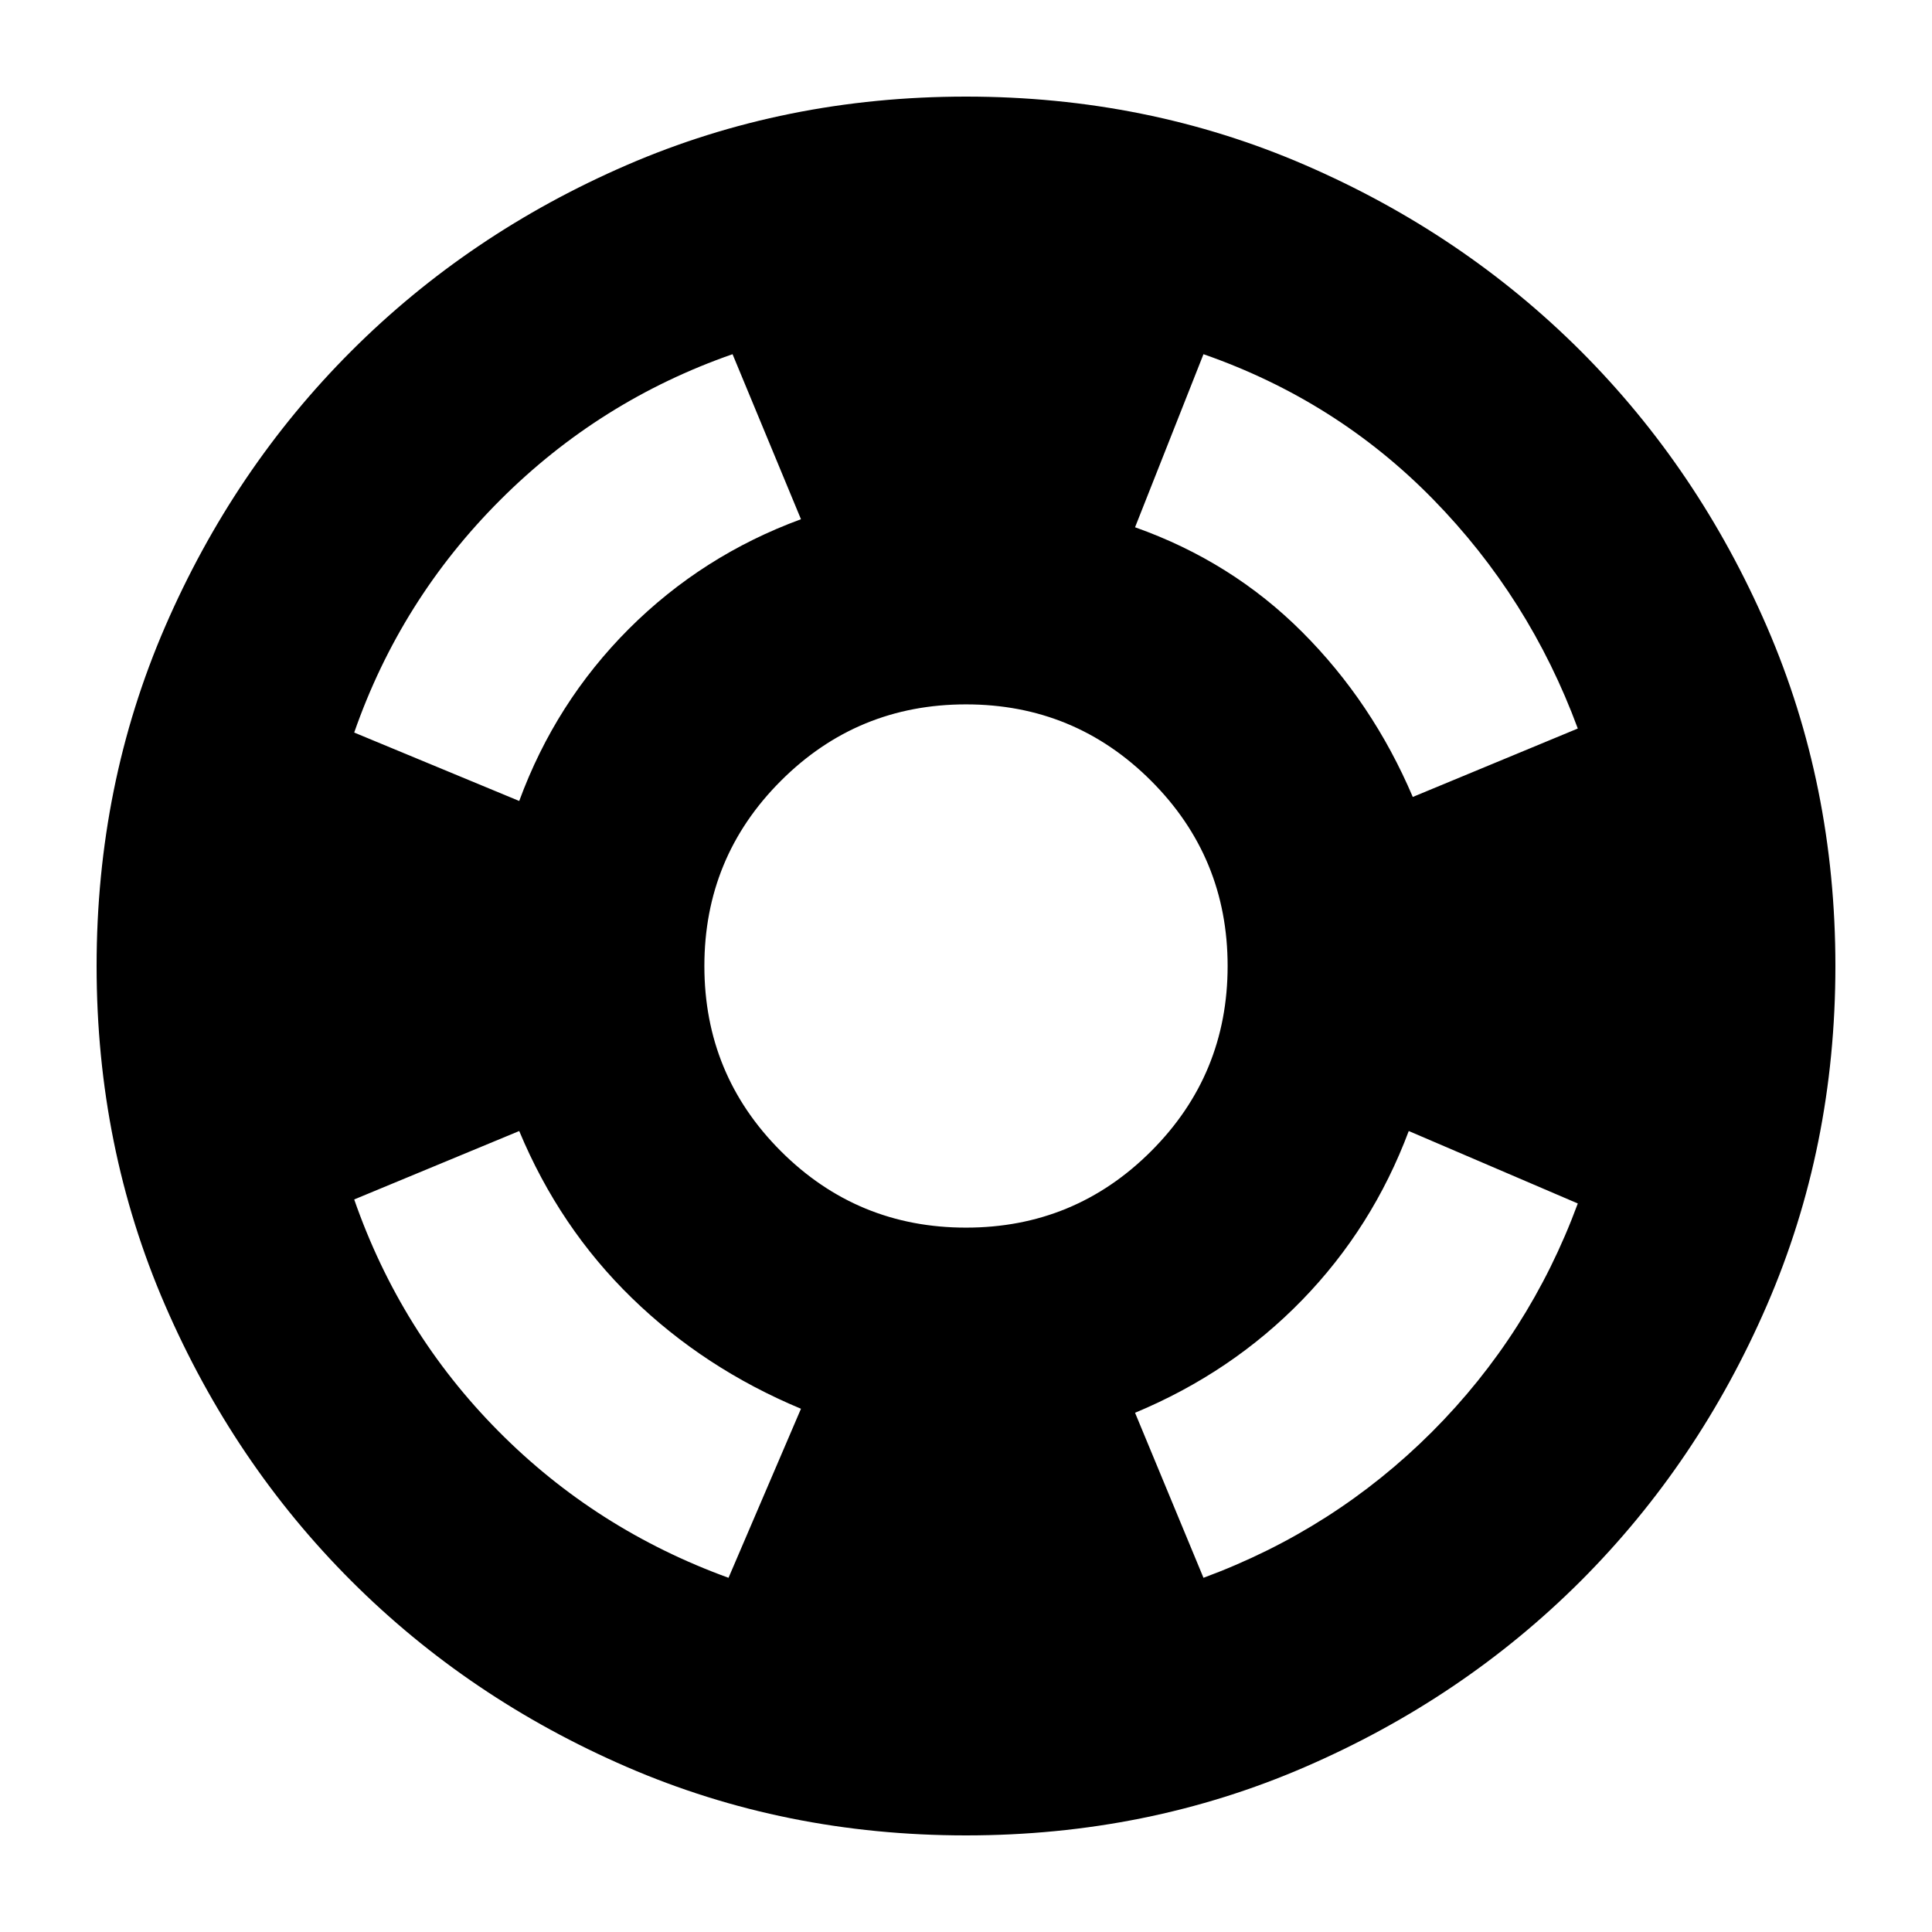 <svg xmlns="http://www.w3.org/2000/svg" height="24" width="24"><path d="M12 22.8q-2.25 0-4.213-.85-1.962-.85-3.424-2.312Q2.9 18.175 2.05 16.212 1.2 14.25 1.2 12t.85-4.213q.85-1.962 2.313-3.425Q5.825 2.9 7.787 2.05 9.75 1.2 12 1.2t4.212.85q1.963.85 3.426 2.312Q21.1 5.825 21.95 7.787 22.8 9.75 22.8 12t-.85 4.212q-.85 1.963-2.312 3.426-1.463 1.462-3.426 2.312-1.962.85-4.212.85Zm-2.95-3.2.9-2.1q-1.2-.5-2.1-1.375-.9-.875-1.4-2.075l-2.05.85q.575 1.65 1.788 2.875Q7.4 19 9.05 19.6Zm-2.6-9.65q.45-1.225 1.362-2.138Q8.725 6.9 9.95 6.45L9.1 4.4q-1.65.575-2.887 1.812Q4.975 7.45 4.4 9.1Zm5.55 5.3q1.35 0 2.3-.95.95-.95.95-2.3 0-1.35-.95-2.3-.95-.95-2.3-.95-1.35 0-2.3.95-.95.95-.95 2.3 0 1.35.95 2.3.95.95 2.3.95Zm2.95 4.35q1.625-.6 2.838-1.812Q19 16.575 19.6 14.95l-2.1-.9q-.45 1.2-1.325 2.1-.875.9-2.075 1.4Zm2.6-9.7 2.05-.85Q19 7.425 17.8 6.2q-1.2-1.225-2.85-1.8l-.85 2.15q1.2.425 2.075 1.3.875.875 1.375 2.05Z"/></svg>